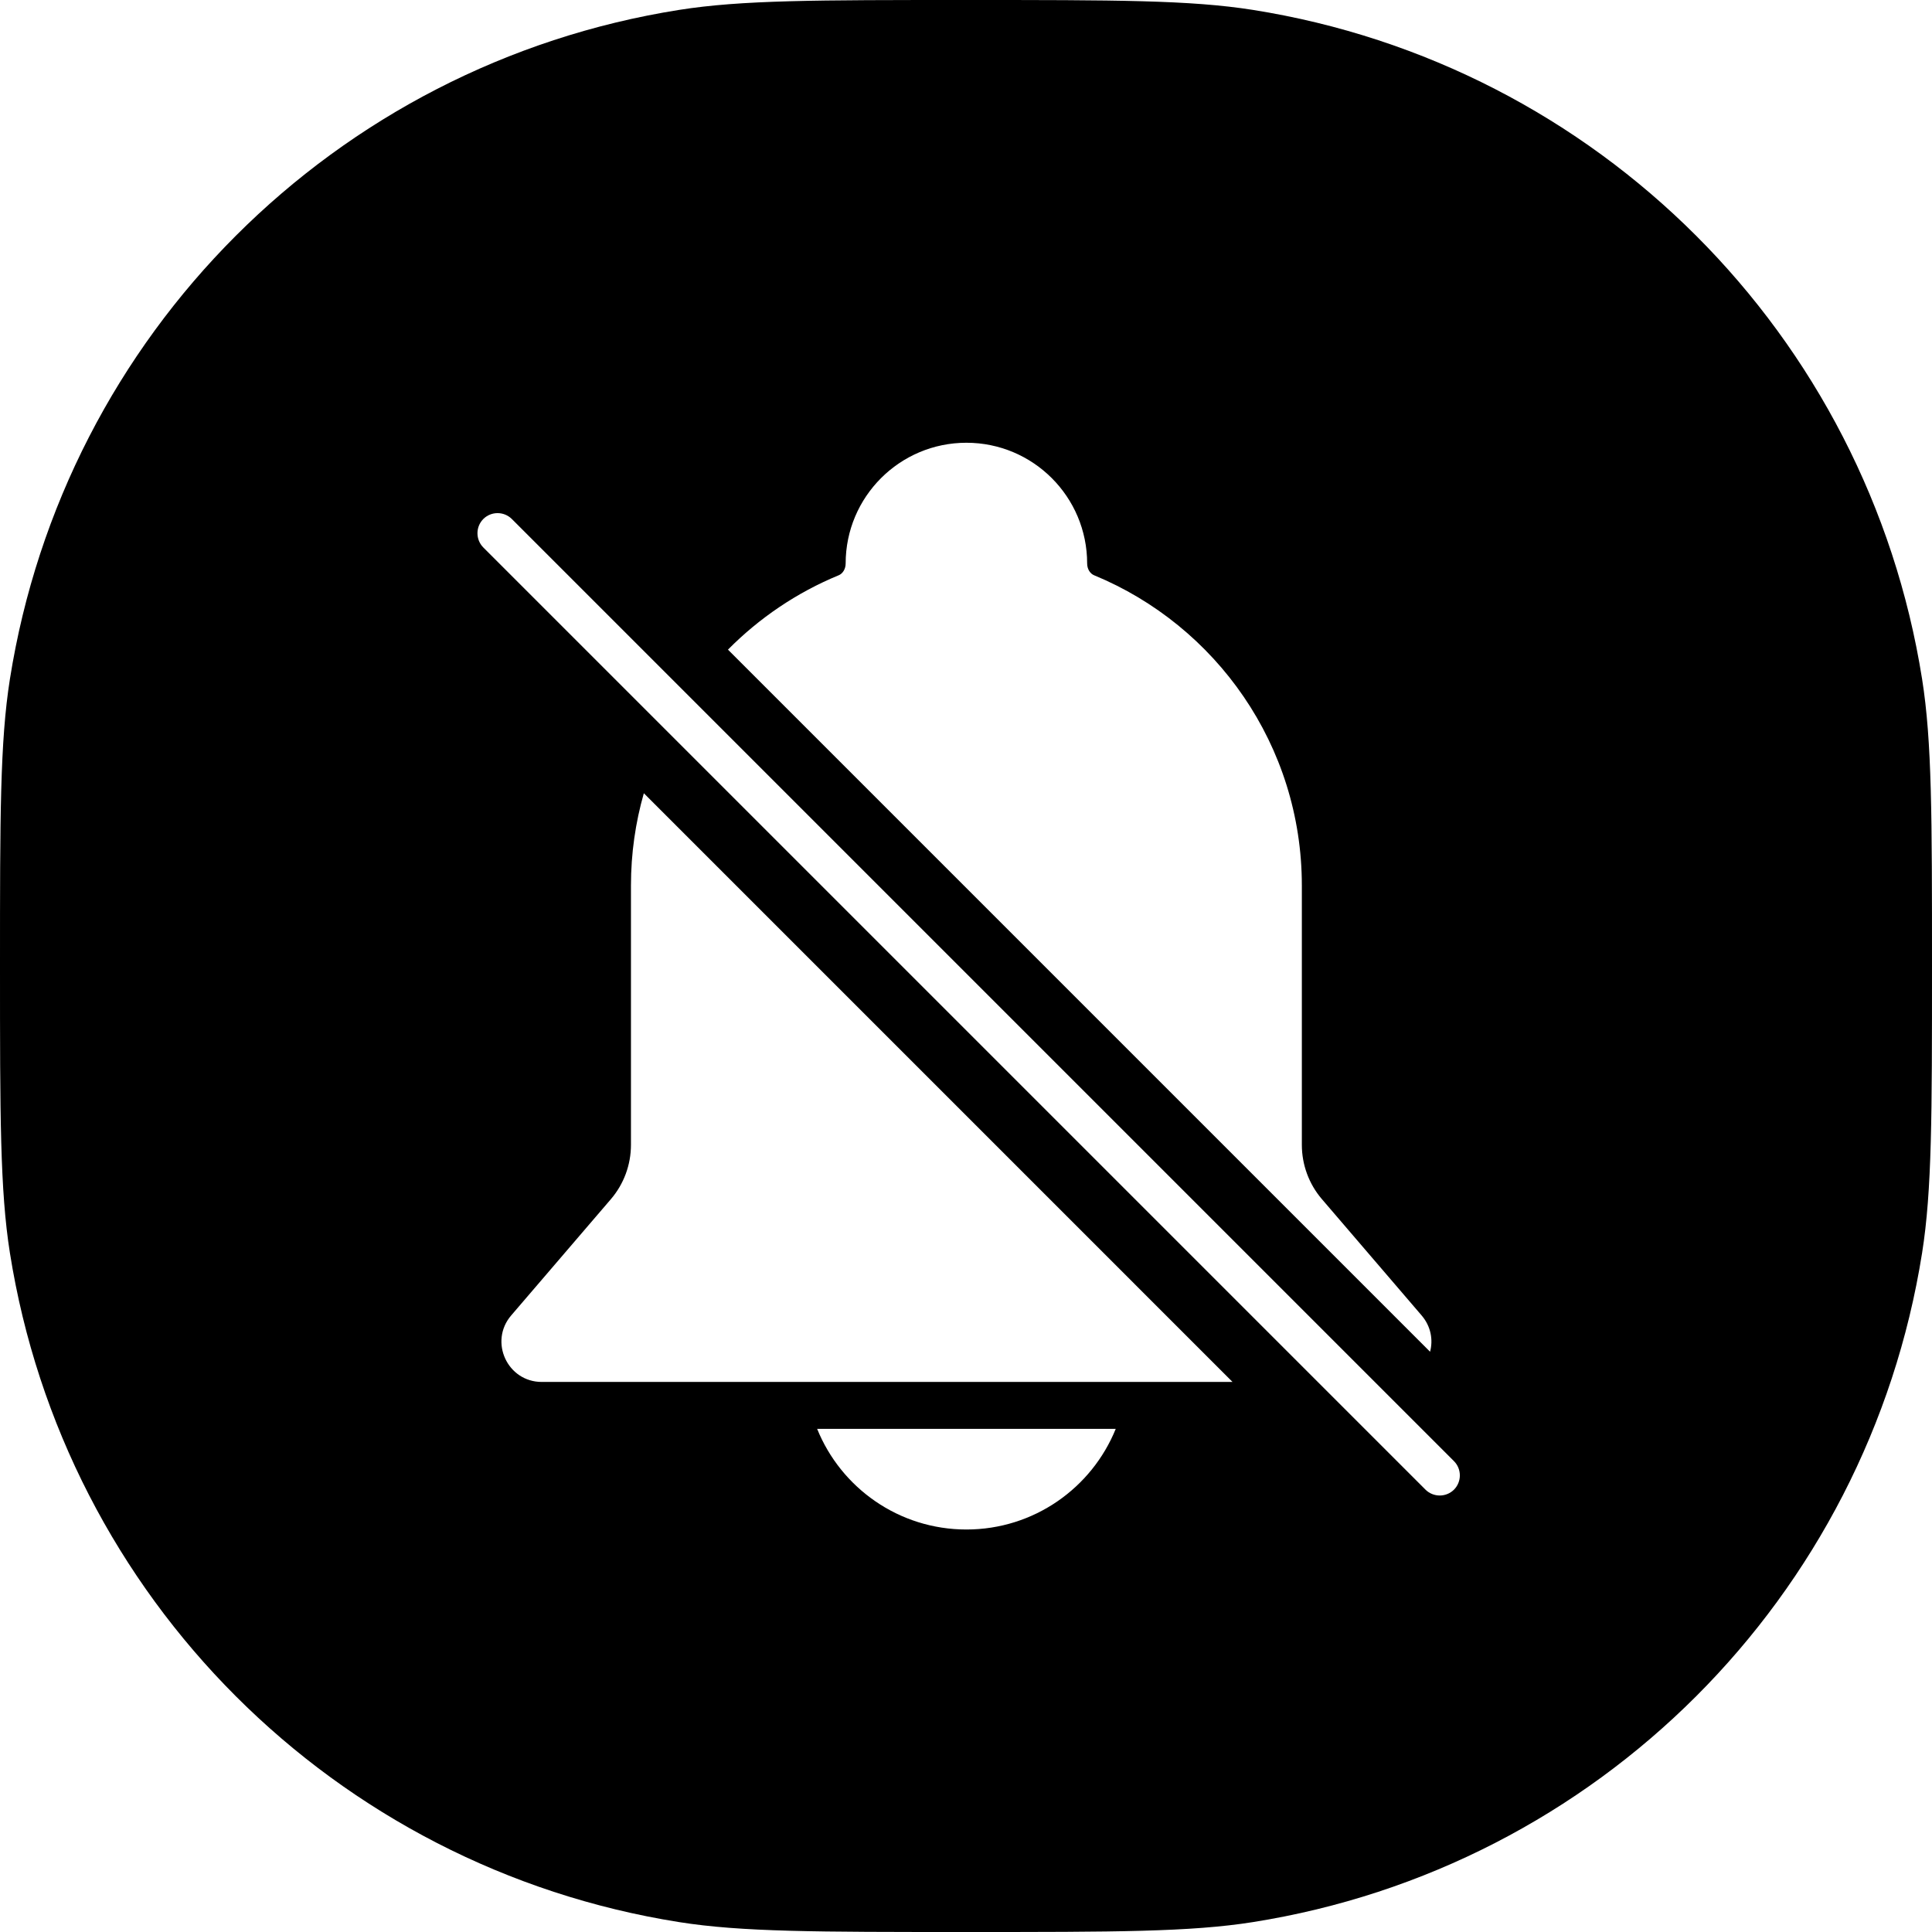 <svg width="24" height="24" viewBox="0 0 24 24" fill="none" xmlns="http://www.w3.org/2000/svg">
<path fill-rule="evenodd" clip-rule="evenodd" d="M0.123 8.436C0 9.213 0 10.142 0 12C0 13.858 0 14.787 0.123 15.564C0.801 19.843 4.157 23.199 8.436 23.877C9.213 24 10.142 24 12 24C13.858 24 14.787 24 15.564 23.877C19.843 23.199 23.199 19.843 23.877 15.564C24 14.787 24 13.858 24 12C24 10.142 24 9.213 23.877 8.436C23.199 4.157 19.843 0.801 15.564 0.123C14.787 0 13.858 0 12 0C10.142 0 9.213 0 8.436 0.123C4.157 0.801 0.801 4.157 0.123 8.436ZM6.004 6.447C6.102 6.35 6.26 6.35 6.358 6.447L18.062 18.151C18.159 18.249 18.159 18.407 18.062 18.505C17.964 18.602 17.806 18.602 17.708 18.505L6.004 6.801C5.907 6.703 5.907 6.545 6.004 6.447ZM7.998 9.854C7.894 10.218 7.838 10.602 7.838 11V14.221C7.838 14.469 7.75 14.708 7.589 14.896L6.35 16.341C6.072 16.666 6.303 17.167 6.73 17.167H15.311L7.998 9.854ZM17.765 16.792C17.804 16.644 17.776 16.477 17.66 16.341L16.421 14.896C16.26 14.708 16.172 14.469 16.172 14.221V11C16.172 9.26 15.105 7.77 13.591 7.146C13.544 7.127 13.505 7.071 13.505 7C13.505 6.172 12.834 5.5 12.005 5.5C11.177 5.5 10.505 6.172 10.505 7C10.505 7.071 10.466 7.127 10.419 7.146C9.899 7.36 9.432 7.677 9.043 8.07L17.765 16.792ZM13.86 17.75C13.563 18.483 12.845 19 12.005 19C11.166 19 10.447 18.483 10.151 17.75H13.86Z" fill="black"/>
</svg>
